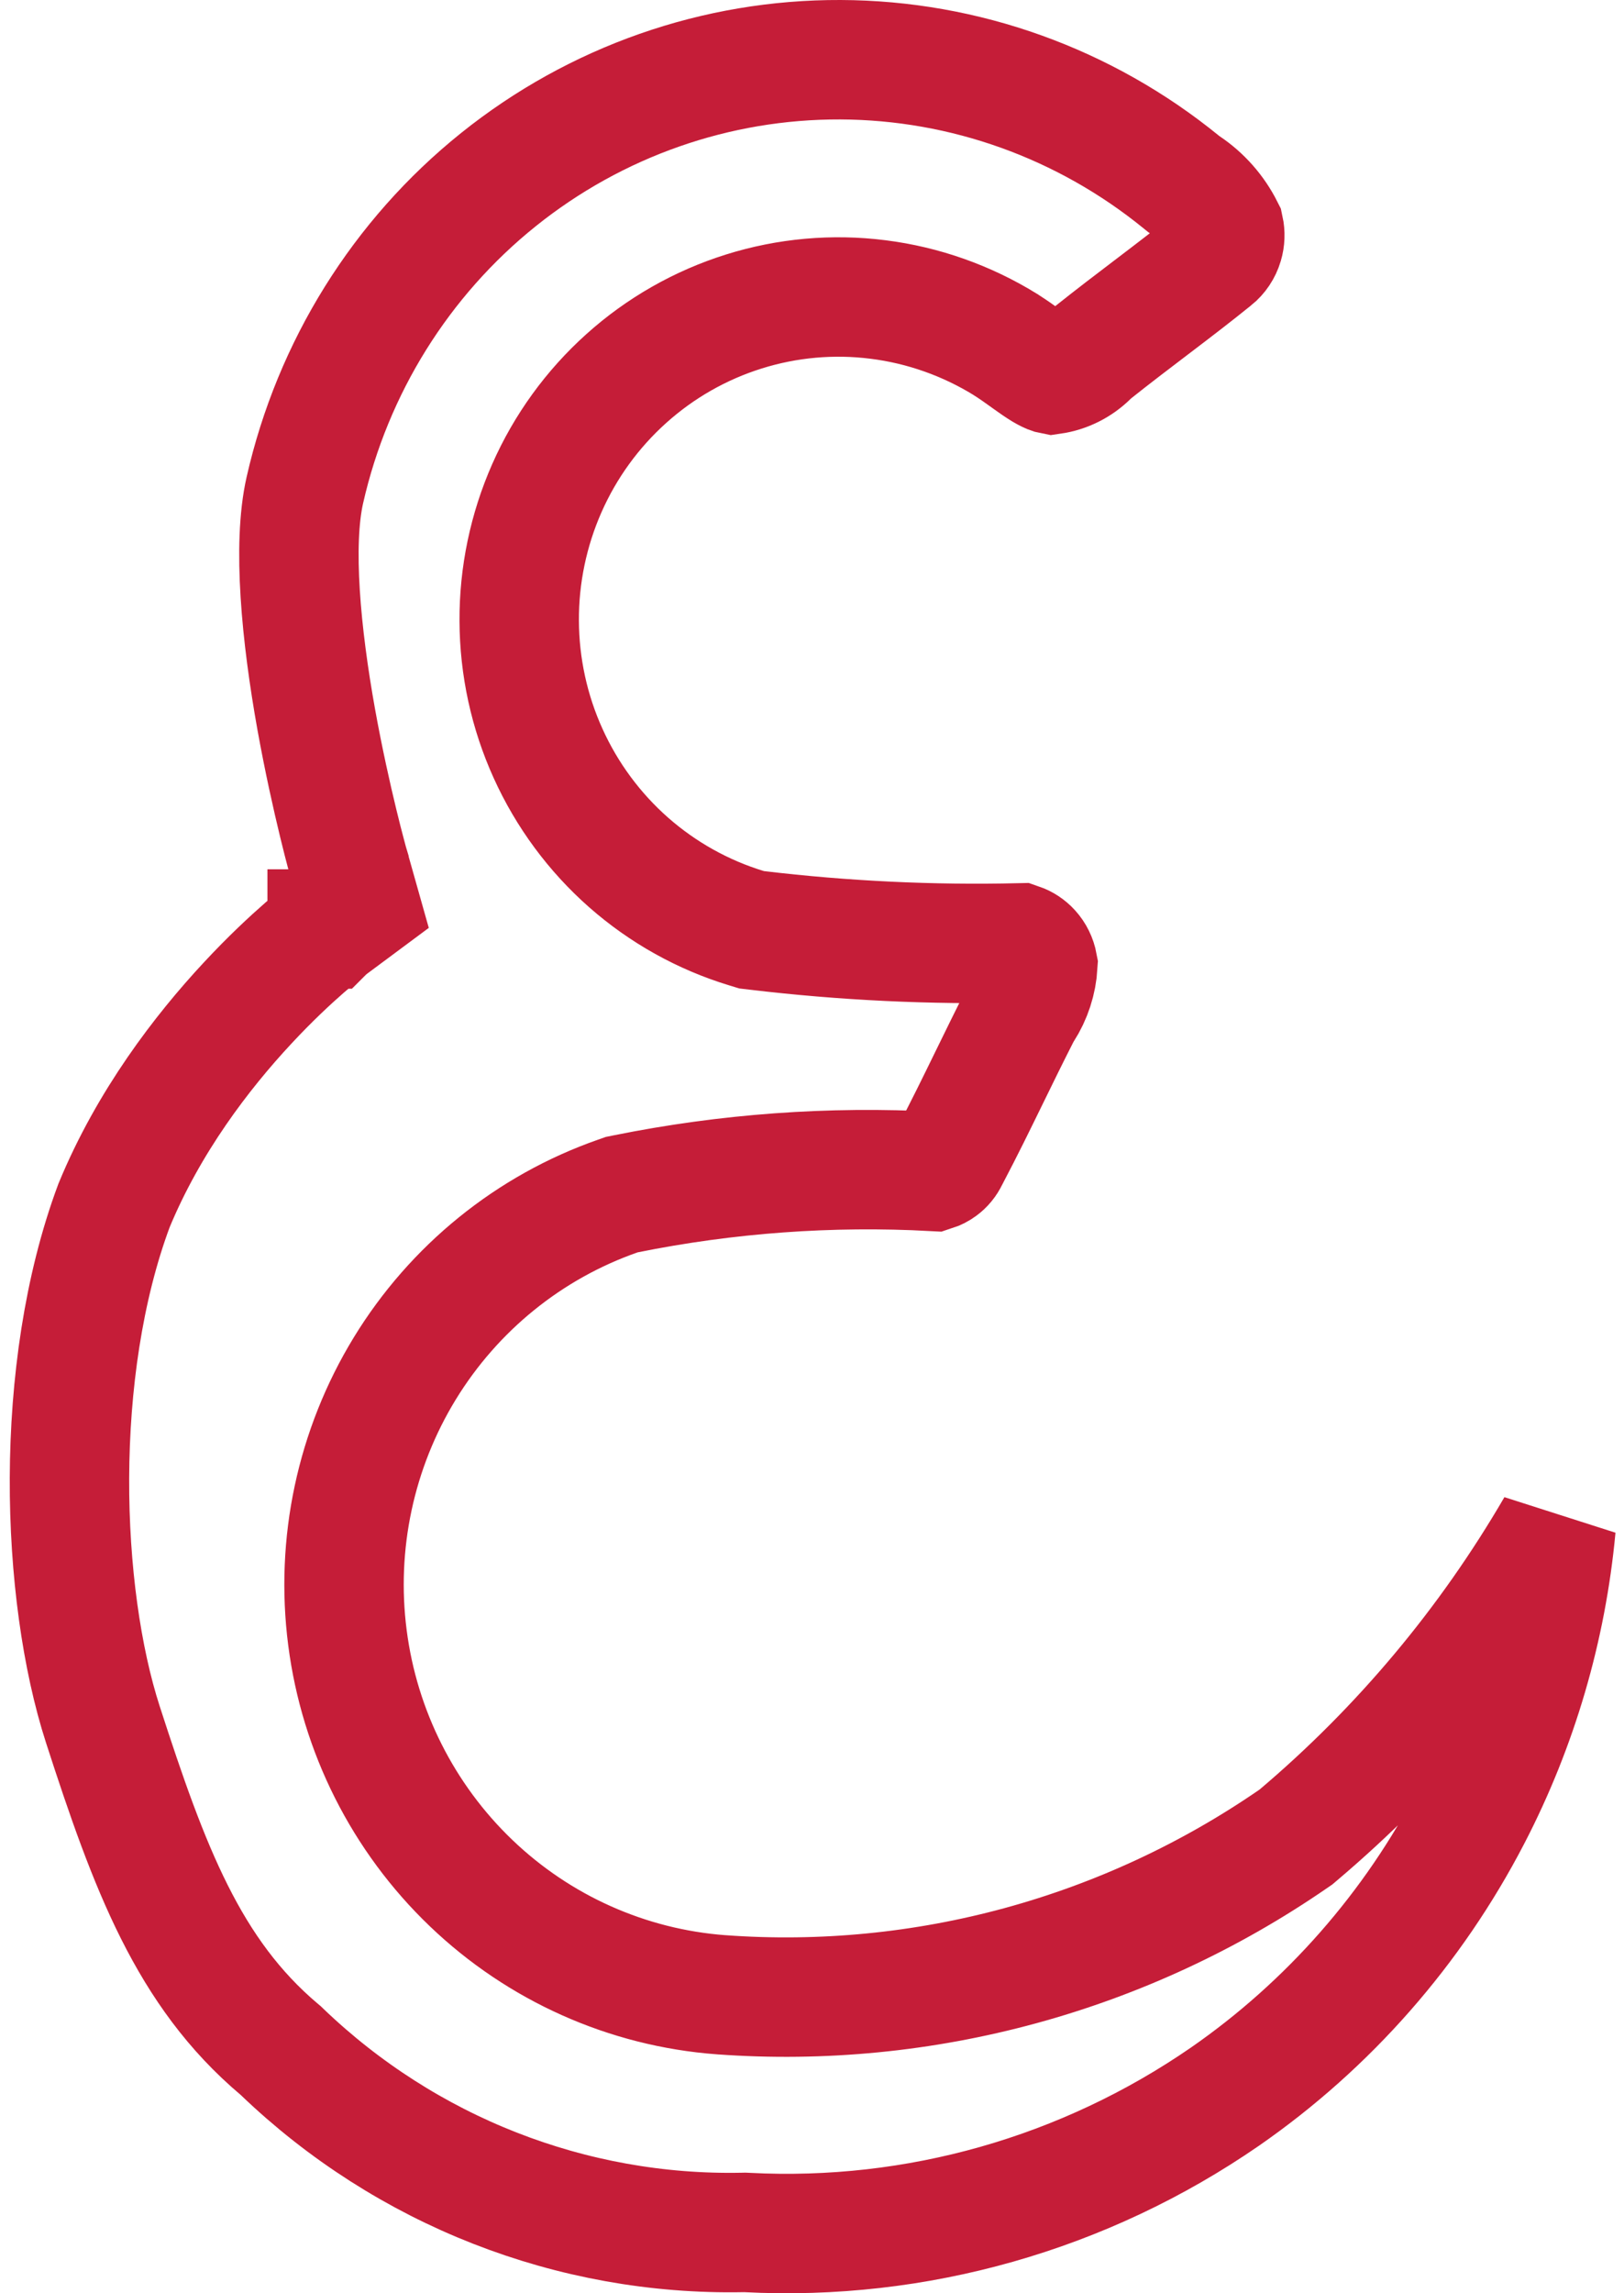 <svg width="34" height="48" viewBox="0 0 34 48" fill="none" xmlns="http://www.w3.org/2000/svg">
<path d="M24.739 3.817L24.785 3.854L24.834 3.887C25.17 4.112 25.444 4.421 25.628 4.787C25.651 4.893 25.647 5.004 25.616 5.108C25.579 5.233 25.506 5.341 25.41 5.418L25.407 5.42C25.011 5.741 24.603 6.053 24.181 6.374C24.152 6.396 24.122 6.419 24.093 6.441C23.702 6.738 23.299 7.045 22.901 7.362L22.848 7.404L22.8 7.452C22.587 7.663 22.316 7.798 22.027 7.84C22.022 7.839 22.016 7.837 22.008 7.835C21.977 7.825 21.924 7.802 21.838 7.751C21.748 7.697 21.652 7.63 21.518 7.534C21.506 7.525 21.494 7.516 21.481 7.507C21.365 7.424 21.215 7.316 21.06 7.218L21.06 7.218L21.05 7.211C20.238 6.71 19.33 6.388 18.385 6.269C17.439 6.149 16.48 6.235 15.57 6.521C14.661 6.806 13.823 7.284 13.113 7.922C12.402 8.56 11.835 9.342 11.449 10.217C11.063 11.092 10.865 12.04 10.87 12.997C10.874 13.954 11.08 14.9 11.475 15.771C11.87 16.643 12.444 17.42 13.16 18.051C13.877 18.682 14.719 19.152 15.631 19.429L15.736 19.461L15.846 19.474C17.67 19.691 19.507 19.779 21.343 19.736C21.433 19.767 21.515 19.82 21.581 19.893C21.657 19.976 21.708 20.081 21.729 20.194C21.709 20.528 21.604 20.851 21.424 21.13L21.39 21.183L21.361 21.239C21.129 21.694 20.921 22.121 20.716 22.54C20.447 23.091 20.185 23.627 19.887 24.193L19.875 24.216L19.863 24.239C19.824 24.322 19.767 24.391 19.697 24.442C19.651 24.476 19.6 24.502 19.547 24.519C17.387 24.402 15.222 24.56 13.1 24.988L13.016 25.005L12.934 25.034C11.079 25.683 9.504 26.96 8.474 28.644C7.445 30.328 7.021 32.317 7.274 34.278C7.526 36.238 8.44 38.053 9.864 39.416C11.287 40.779 13.135 41.605 15.095 41.752L15.098 41.752C19.343 42.061 23.566 40.909 27.081 38.485L27.132 38.45L27.179 38.41C29.333 36.587 31.158 34.406 32.577 31.965C32.381 34.072 31.781 36.125 30.805 38.008C29.584 40.365 27.812 42.382 25.645 43.885C22.704 45.914 19.188 46.913 15.636 46.728L15.591 46.726L15.546 46.727C11.97 46.798 8.506 45.442 5.906 42.948L5.877 42.92L5.847 42.895C3.945 41.289 3.126 39.102 2.153 36.094C1.268 33.357 1.097 28.693 2.387 25.233C3.112 23.477 4.225 22.025 5.179 21C5.654 20.488 6.082 20.092 6.386 19.827C6.539 19.695 6.66 19.595 6.74 19.531C6.78 19.499 6.81 19.475 6.829 19.461L6.848 19.447L6.849 19.446L6.849 19.445L6.85 19.445L6.85 19.445L6.851 19.444L7.54 18.932L7.306 18.103L7.306 18.103L7.306 18.103L7.306 18.103L7.306 18.101L7.303 18.091L7.291 18.049C7.28 18.01 7.265 17.952 7.245 17.876C7.204 17.724 7.147 17.502 7.08 17.226C6.946 16.673 6.774 15.908 6.621 15.06C6.304 13.294 6.122 11.409 6.382 10.261C6.965 7.689 8.395 5.397 10.433 3.761C12.472 2.124 14.998 1.24 17.596 1.25C20.194 1.26 22.713 2.164 24.739 3.817Z" stroke="#C51D38" stroke-width="2.5"/>
</svg>
